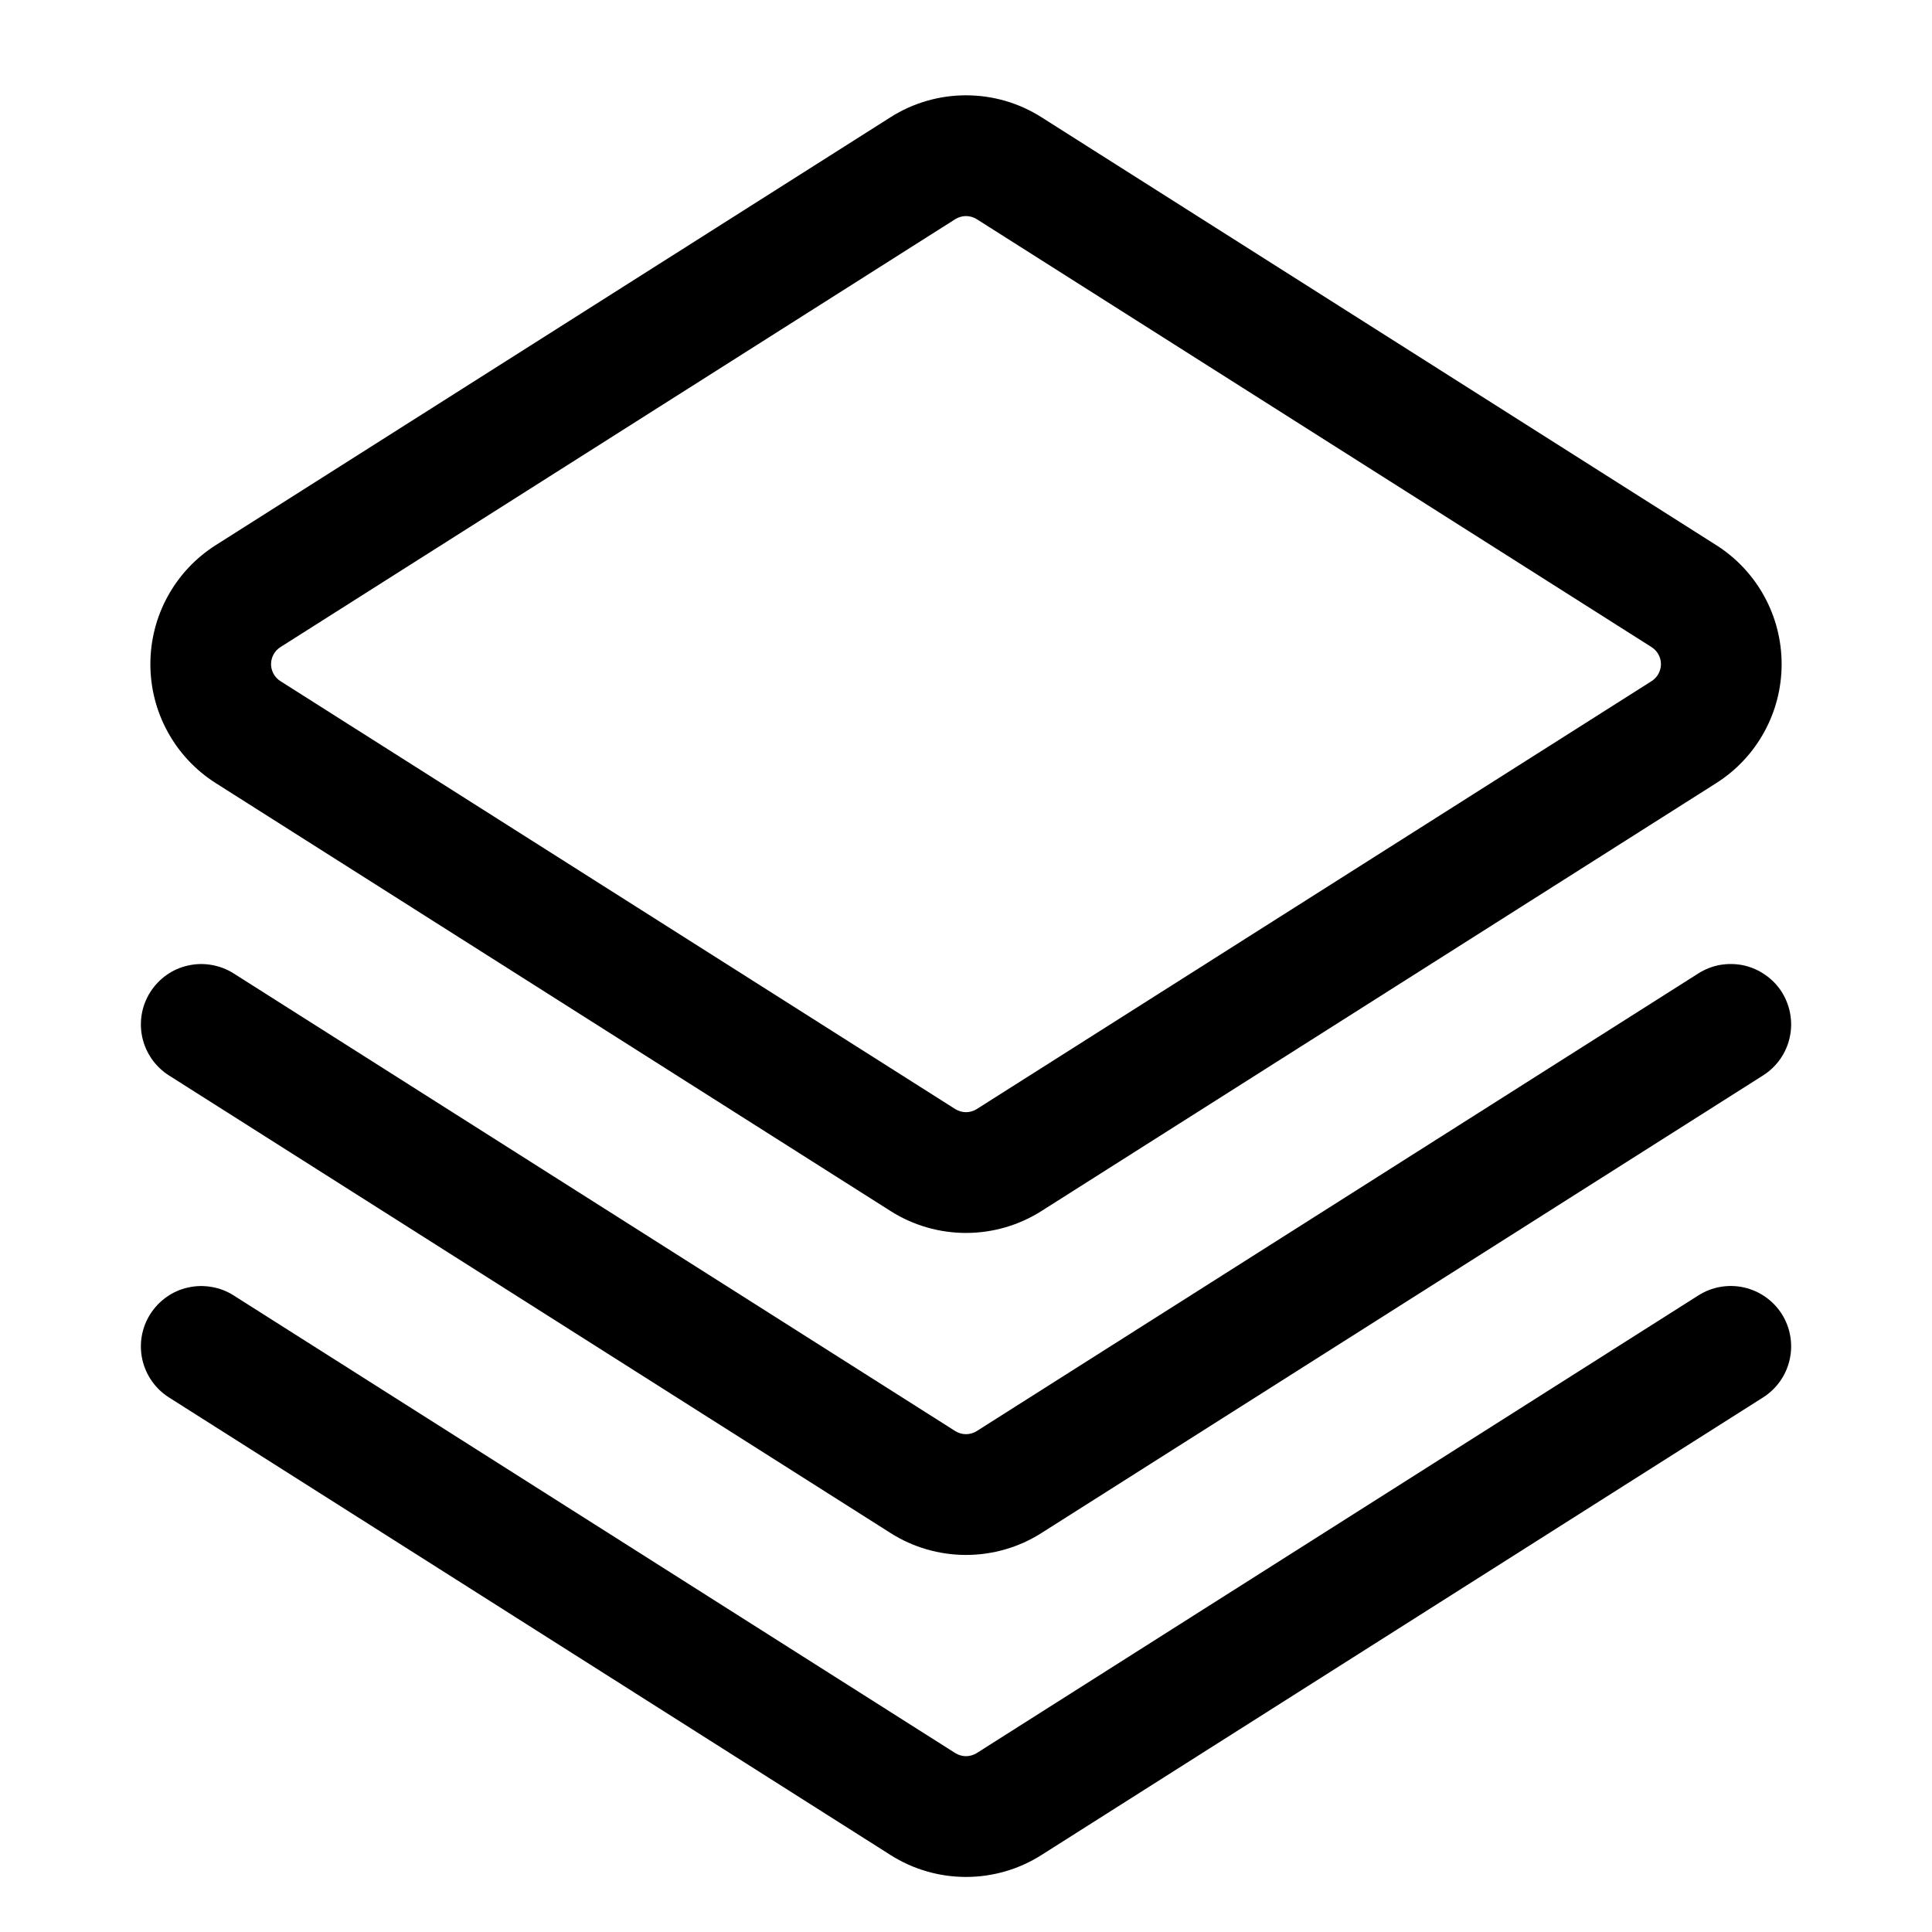 <svg width="24" height="24" viewBox="0 0 24 24" fill="none" xmlns="http://www.w3.org/2000/svg">
<path d="M11.063 1.456C11.343 1.278 11.668 1.184 12 1.184C12.332 1.184 12.657 1.278 12.937 1.456L21.32 6.772C21.569 6.93 21.774 7.148 21.916 7.407C22.058 7.665 22.132 7.955 22.132 8.25C22.132 8.545 22.058 8.835 21.916 9.093C21.774 9.352 21.569 9.57 21.32 9.728L12.937 15.044C12.657 15.222 12.332 15.316 12 15.316C11.668 15.316 11.343 15.222 11.063 15.044L2.68 9.728C2.431 9.57 2.226 9.352 2.084 9.093C1.942 8.835 1.868 8.545 1.868 8.25C1.868 7.955 1.942 7.665 2.084 7.407C2.226 7.148 2.431 6.93 2.68 6.772L11.063 1.456ZM12.134 2.723C12.094 2.698 12.047 2.684 12 2.684C11.953 2.684 11.906 2.698 11.866 2.723L3.483 8.039C3.447 8.062 3.418 8.093 3.398 8.13C3.378 8.167 3.367 8.208 3.367 8.25C3.367 8.292 3.378 8.333 3.398 8.37C3.418 8.407 3.447 8.438 3.483 8.461L11.866 13.777C11.906 13.802 11.953 13.816 12 13.816C12.047 13.816 12.094 13.802 12.134 13.777L20.517 8.461C20.552 8.438 20.582 8.407 20.602 8.37C20.622 8.333 20.633 8.292 20.633 8.25C20.633 8.208 20.622 8.167 20.602 8.13C20.582 8.093 20.552 8.062 20.517 8.039L12.134 2.723Z" fill="black"/>
<path d="M1.867 12.324C1.92 12.241 1.988 12.169 2.069 12.112C2.149 12.055 2.24 12.015 2.336 11.994C2.433 11.972 2.532 11.97 2.629 11.987C2.726 12.004 2.819 12.039 2.902 12.092L11.866 17.777C11.906 17.802 11.953 17.816 12 17.816C12.047 17.816 12.094 17.802 12.134 17.777L21.098 12.092C21.181 12.039 21.274 12.003 21.371 11.986C21.468 11.97 21.567 11.972 21.664 11.993C21.76 12.015 21.851 12.055 21.931 12.112C22.012 12.168 22.081 12.24 22.134 12.323C22.186 12.407 22.222 12.499 22.239 12.597C22.256 12.694 22.254 12.793 22.232 12.889C22.211 12.985 22.171 13.076 22.114 13.157C22.057 13.238 21.985 13.306 21.902 13.359L12.937 19.044C12.657 19.222 12.332 19.316 12 19.316C11.668 19.316 11.343 19.222 11.063 19.044L2.098 13.359C1.93 13.252 1.812 13.083 1.768 12.889C1.725 12.695 1.76 12.492 1.867 12.324Z" fill="black"/>
<path d="M1.867 16.324C1.92 16.241 1.988 16.169 2.069 16.112C2.149 16.055 2.24 16.015 2.336 15.994C2.433 15.972 2.532 15.97 2.629 15.987C2.726 16.003 2.819 16.039 2.902 16.092L11.866 21.777C11.906 21.802 11.953 21.816 12 21.816C12.047 21.816 12.094 21.802 12.134 21.777L21.098 16.092C21.266 15.985 21.47 15.95 21.664 15.993C21.858 16.037 22.027 16.155 22.134 16.323C22.24 16.491 22.276 16.695 22.232 16.889C22.189 17.083 22.07 17.252 21.902 17.359L12.937 23.044C12.657 23.222 12.332 23.316 12 23.316C11.668 23.316 11.343 23.222 11.063 23.044L2.098 17.359C1.93 17.252 1.812 17.083 1.768 16.889C1.725 16.695 1.76 16.492 1.867 16.324Z" fill="black"/>
</svg>

